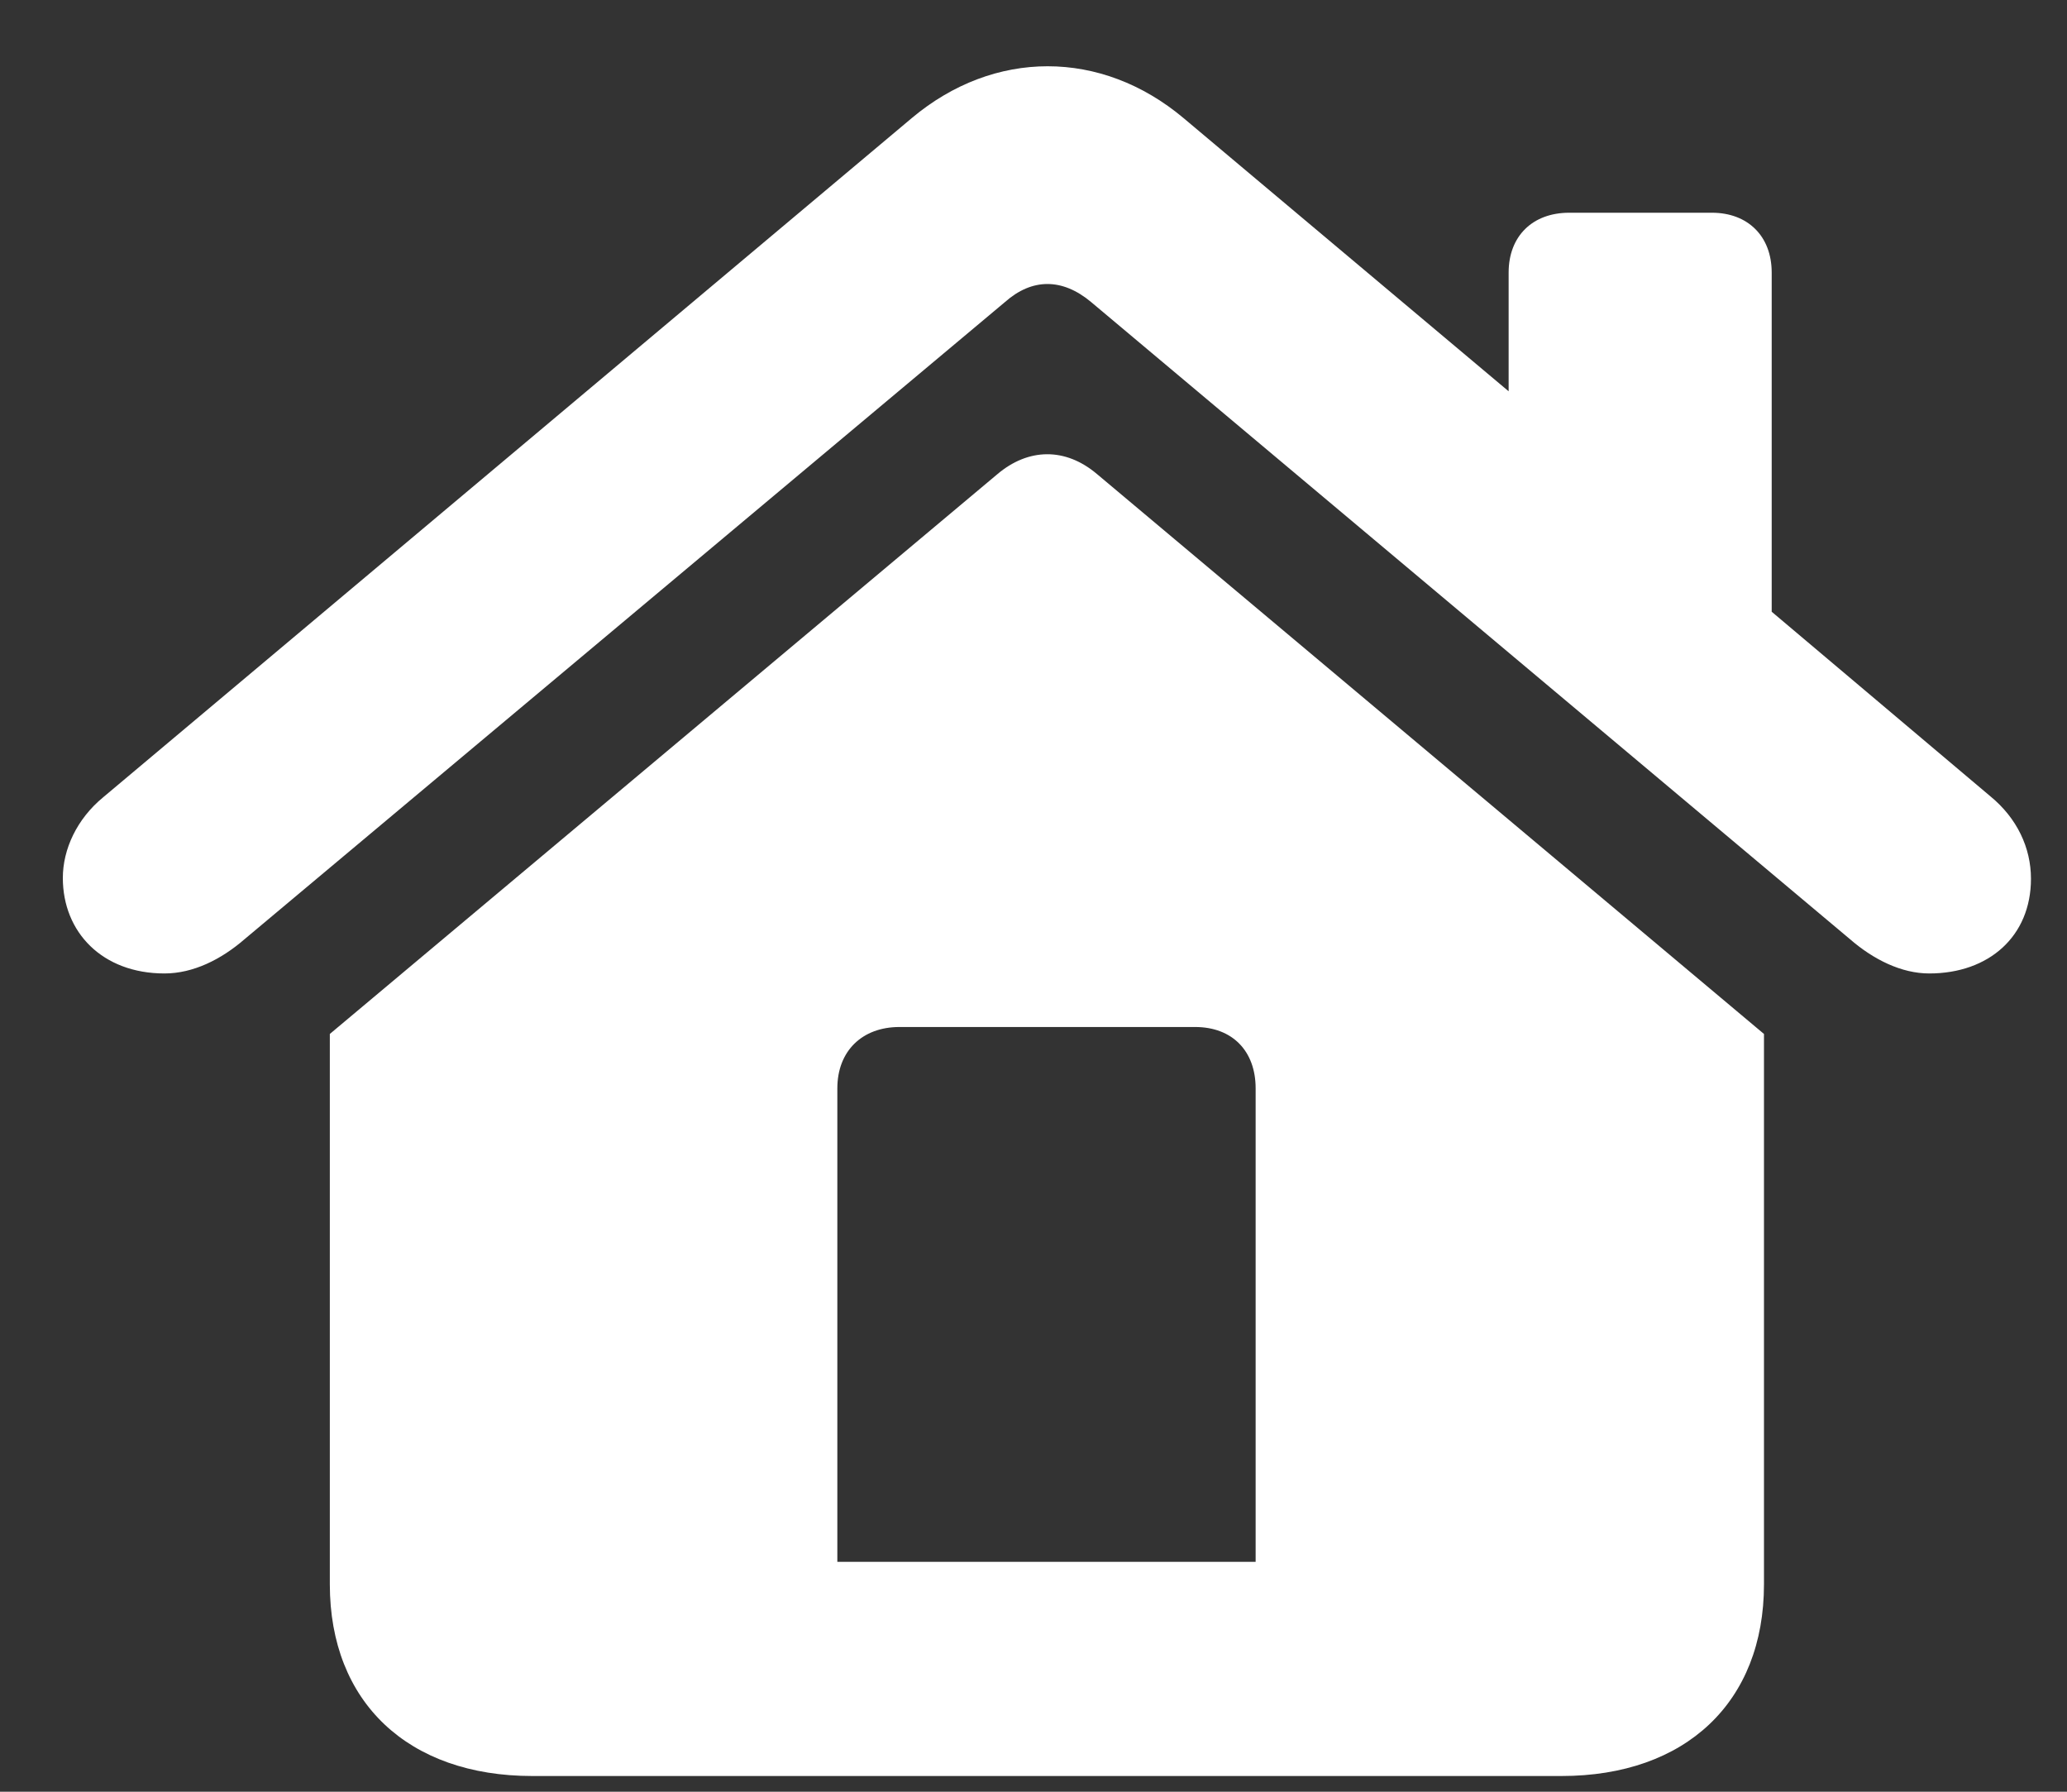 <svg width="30" height="26" viewBox="0 0 30 26" fill="none" xmlns="http://www.w3.org/2000/svg">
<rect x="0" y="0" width="30" height="26" fill="#333333" stroke="none"/>
<path d="M0.912 12.74C0.912 13.529 1.486 14.126 2.387 14.126C2.804 14.126 3.21 13.923 3.548 13.63L14.586 4.383C14.98 4.034 15.419 4.034 15.836 4.383L26.852 13.63C27.19 13.923 27.595 14.126 28.001 14.126C28.868 14.126 29.477 13.585 29.477 12.752C29.477 12.301 29.274 11.873 28.891 11.558L25.714 8.877V3.955C25.714 3.425 25.365 3.087 24.847 3.087H22.775C22.245 3.087 21.896 3.425 21.896 3.955V5.678L17.177 1.713C15.983 0.711 14.428 0.711 13.234 1.713L1.498 11.569C1.115 11.884 0.912 12.324 0.912 12.74ZM4.787 22.99C4.787 24.702 5.924 25.772 7.726 25.772H22.662C24.464 25.772 25.602 24.702 25.602 22.99V15.004L15.926 6.883C15.464 6.489 14.924 6.5 14.473 6.883L4.787 15.004V22.99ZM18.224 22.664H12.153V15.793C12.153 15.252 12.513 14.903 13.054 14.903H17.346C17.886 14.903 18.224 15.252 18.224 15.793V22.664Z" fill="white"/>
</svg>
